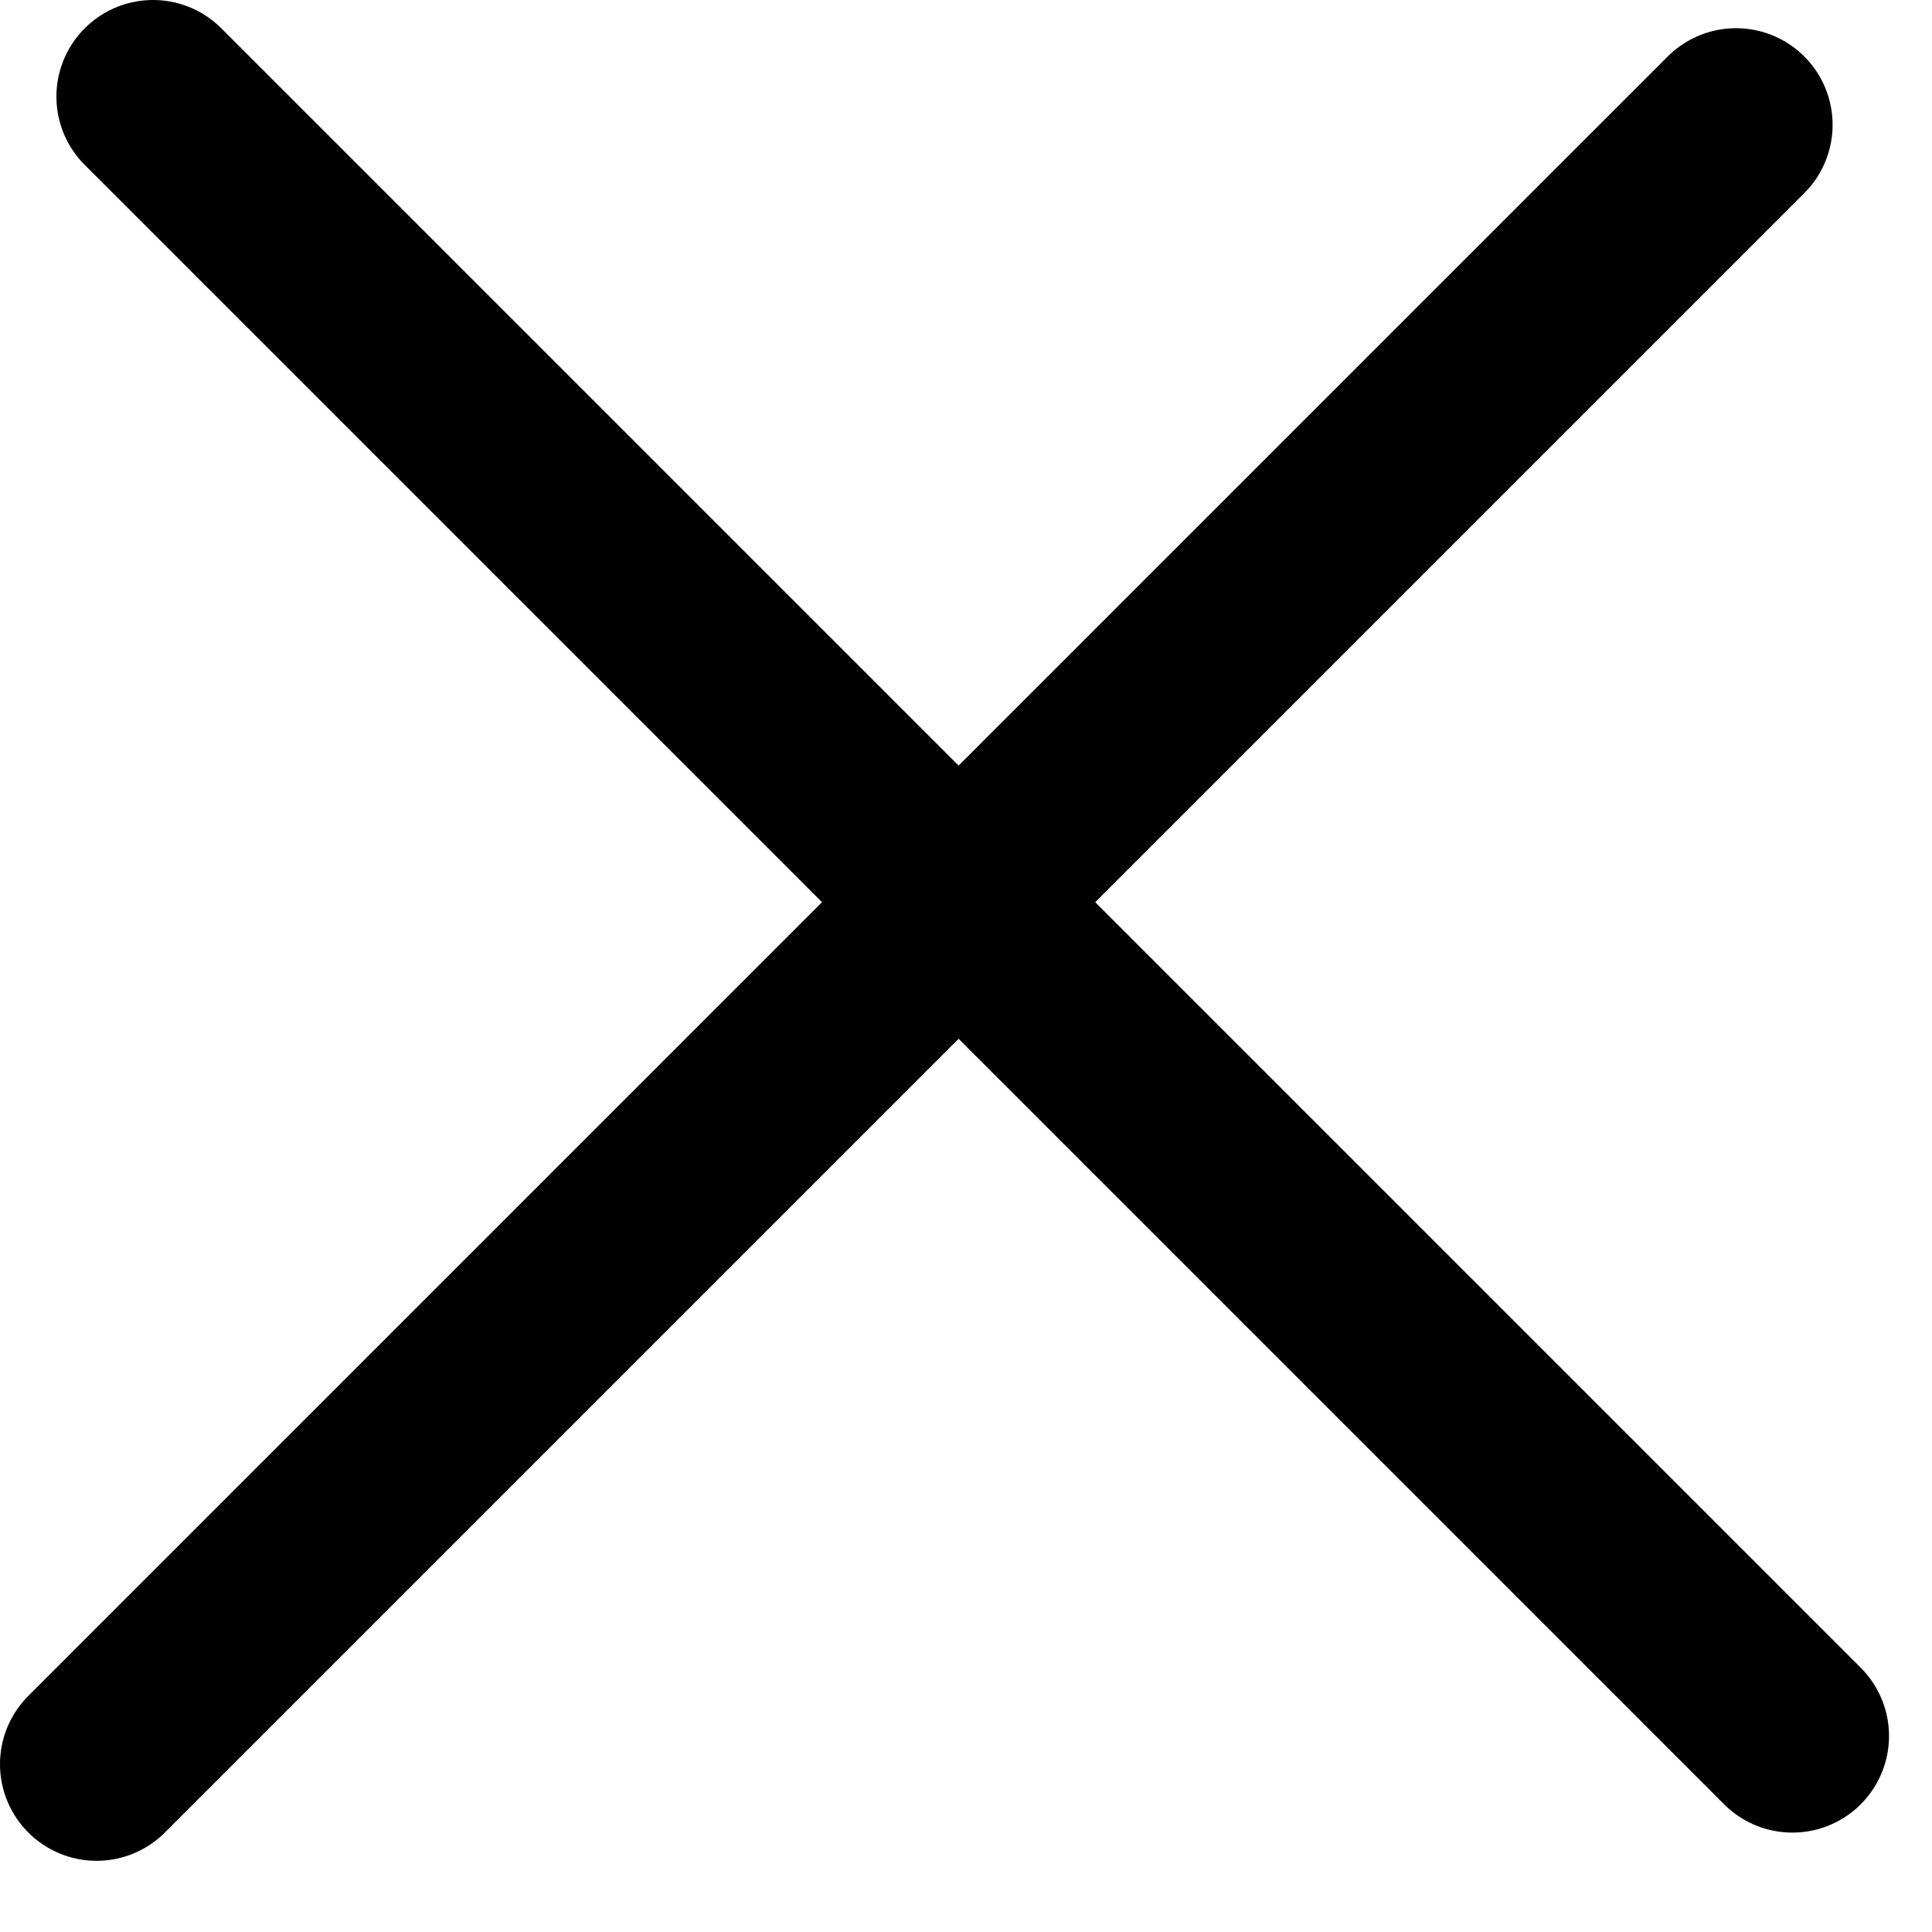 <svg width="20" height="20" viewBox="0 0 20 20" fill="none" xmlns="http://www.w3.org/2000/svg">
<path d="M18.555 17.971L1.584 1" stroke="black" stroke-width="2" stroke-linecap="round"/>
<path d="M1 18.263L17.971 1.292" stroke="black" stroke-width="2" stroke-linecap="round"/>
</svg>
